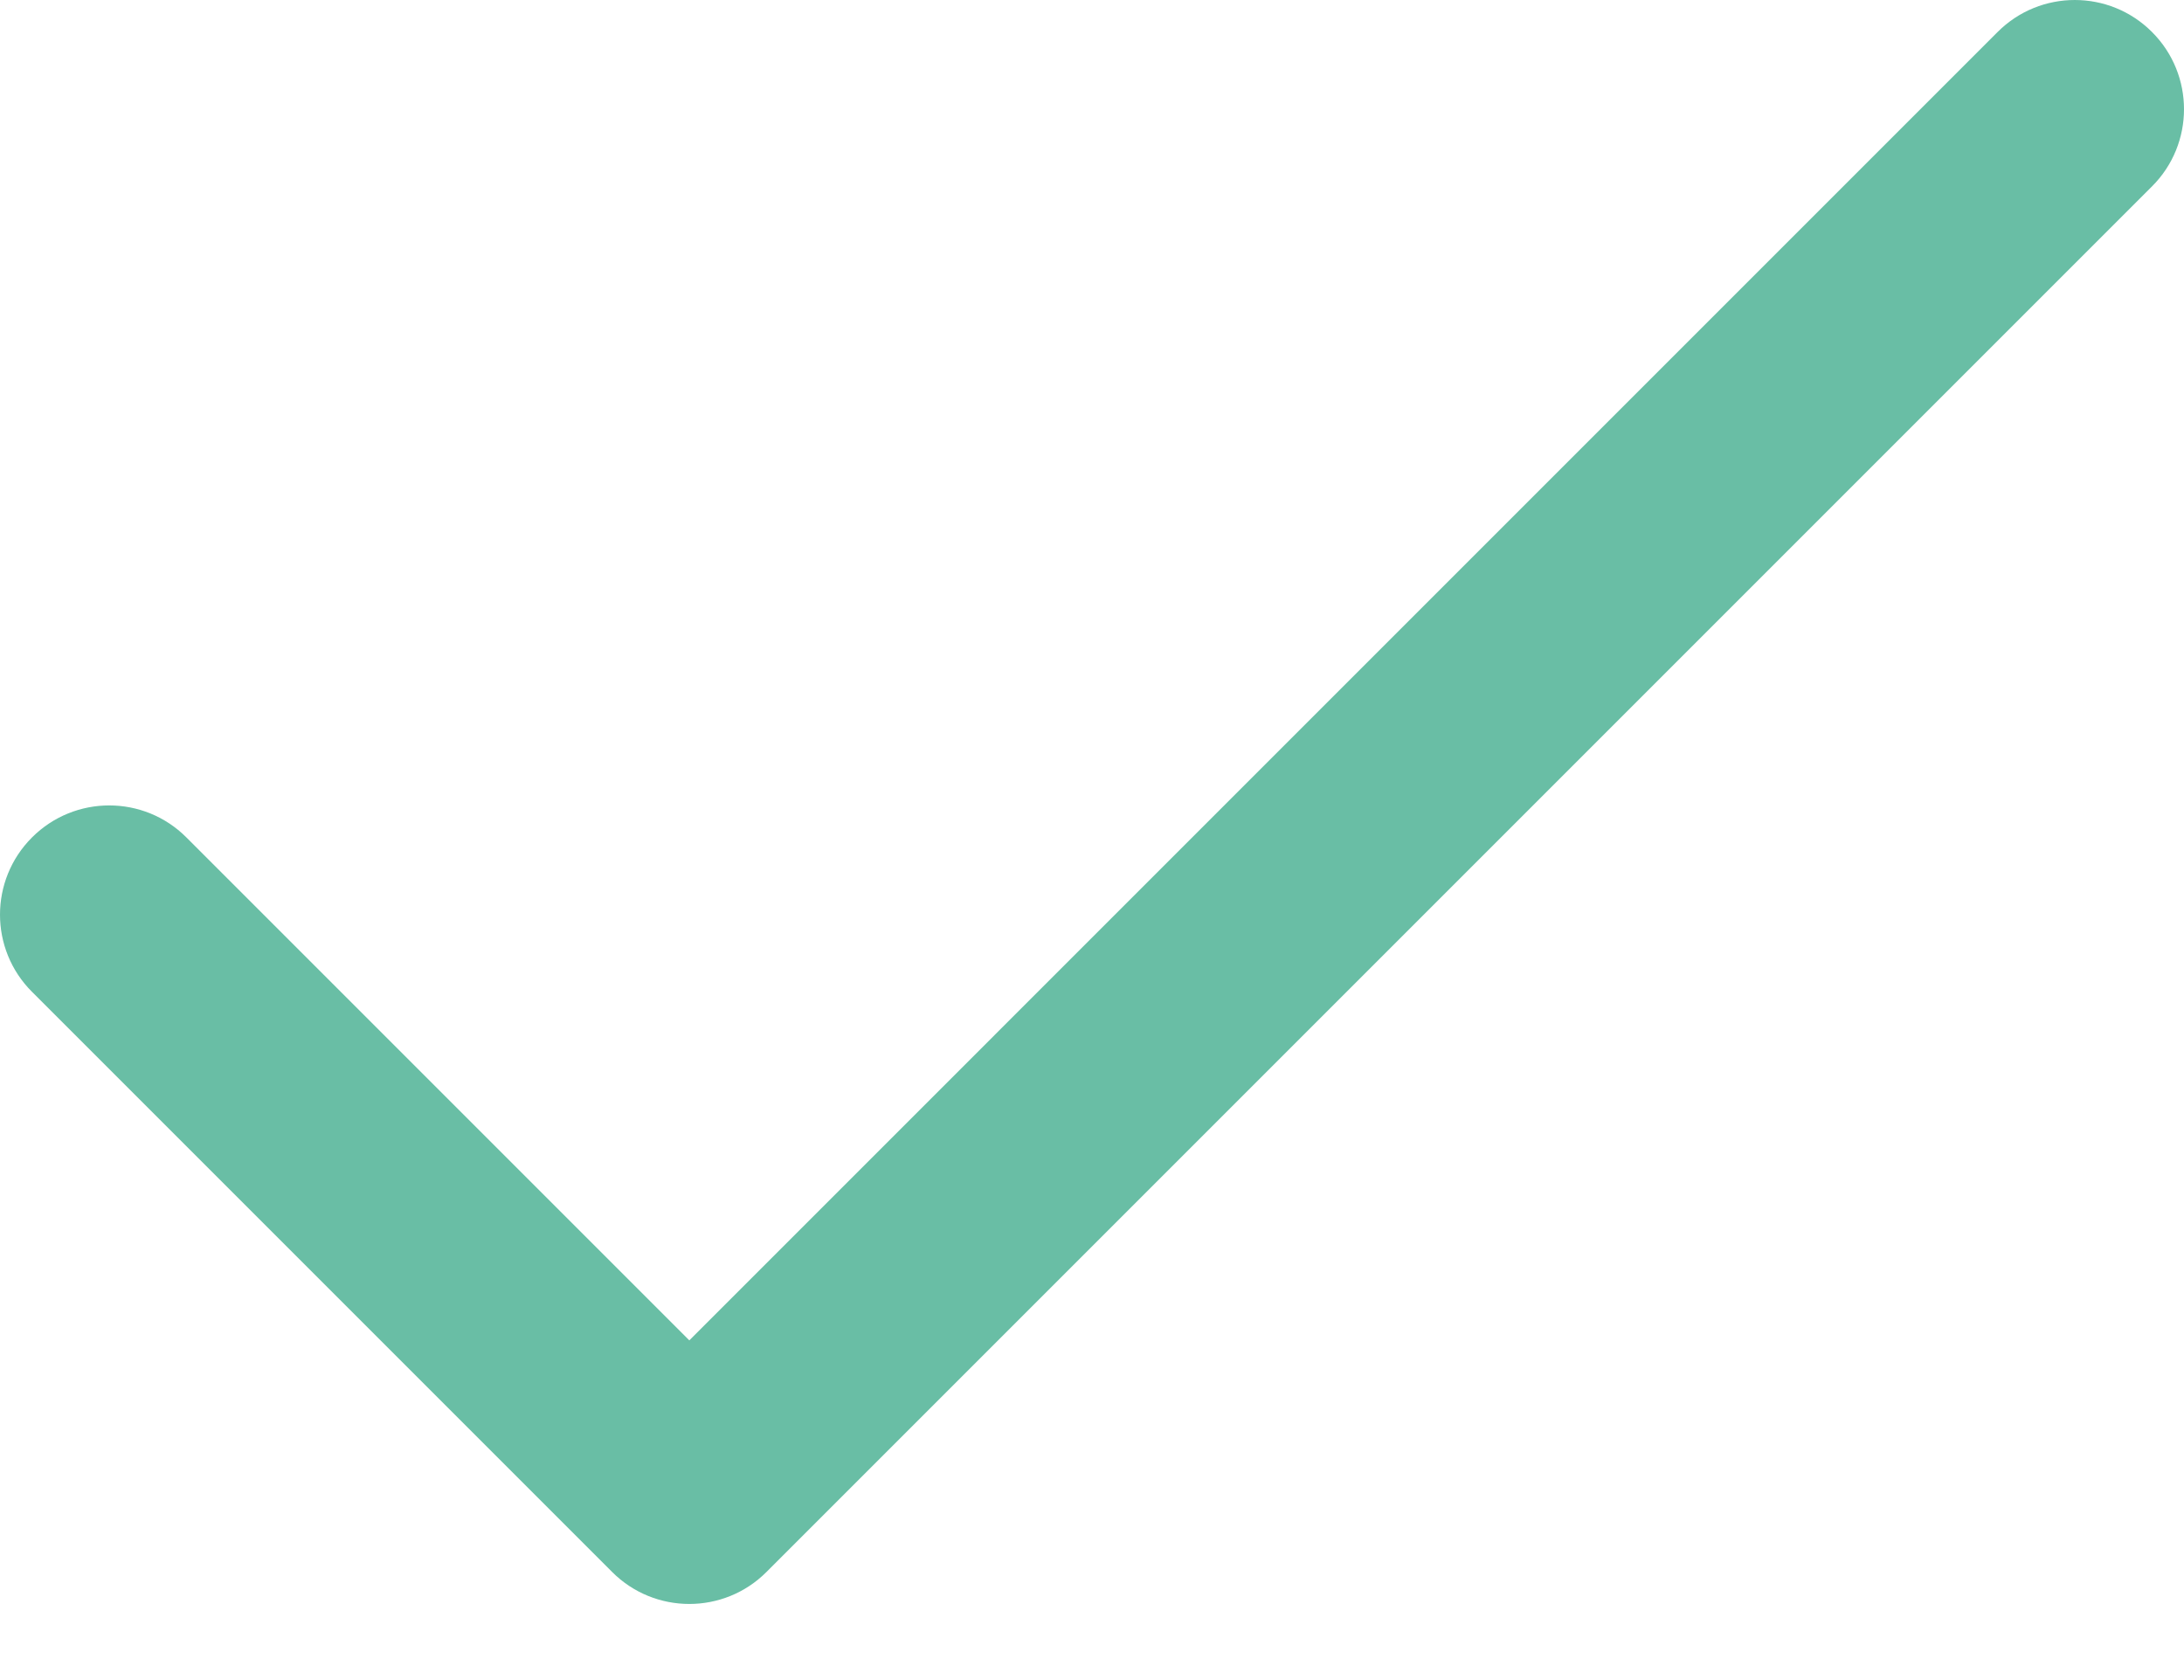 <svg width="26" height="20" viewBox="0 0 26 20" fill="none" xmlns="http://www.w3.org/2000/svg">
<path d="M25.619 0.381C25.112 -0.127 24.288 -0.127 23.781 0.381L8.206 15.956L2.219 9.969C1.712 9.461 0.889 9.461 0.381 9.969C-0.127 10.477 -0.127 11.3 0.381 11.807L7.287 18.713C7.794 19.221 8.618 19.221 9.125 18.713L25.619 2.219C26.127 1.712 26.127 0.888 25.619 0.381Z" fill="#69BEA5"/>
</svg>
